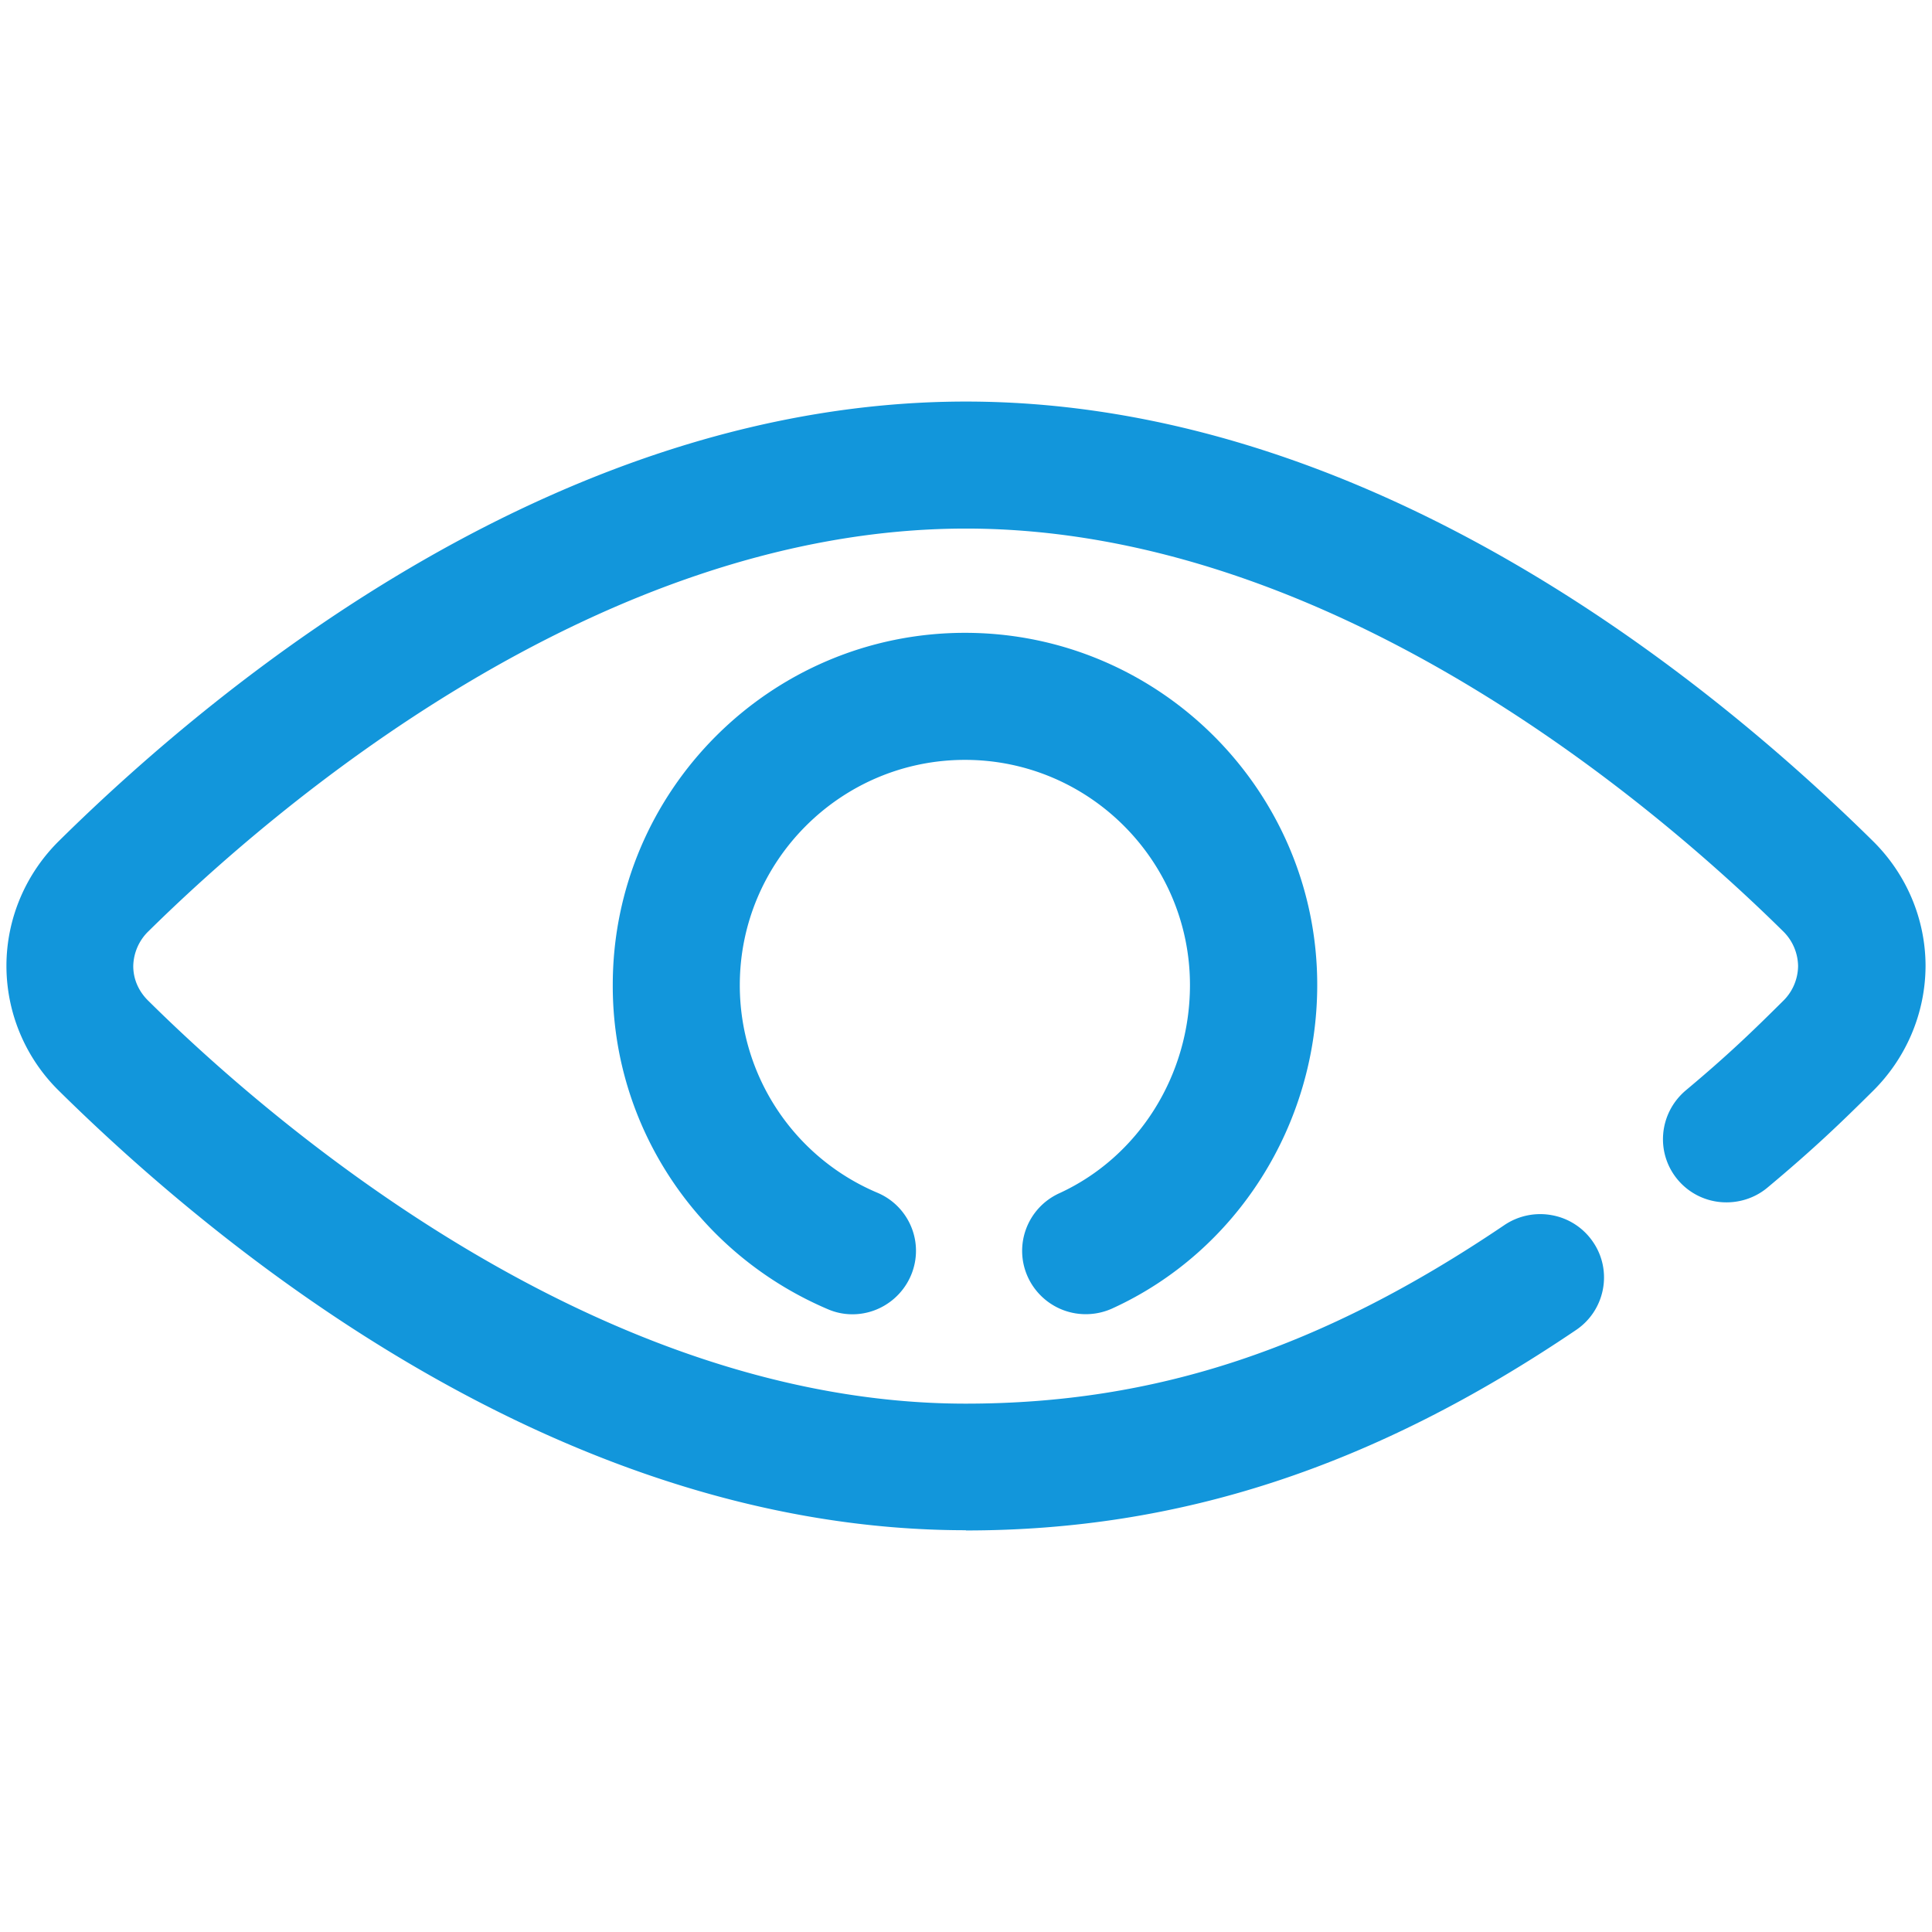 <?xml version="1.0" standalone="no"?><!DOCTYPE svg PUBLIC "-//W3C//DTD SVG 1.1//EN" "http://www.w3.org/Graphics/SVG/1.1/DTD/svg11.dtd"><svg t="1722501918134" class="icon" viewBox="0 0 1024 1024" version="1.1" xmlns="http://www.w3.org/2000/svg" p-id="4519" xmlns:xlink="http://www.w3.org/1999/xlink" width="200" height="200"><path d="M324.779 521.994c0-102.857 83.715-186.58 186.689-186.58 102.851 0 186.689 83.719 186.689 186.58 0 74.028-42.581 141.36-108.595 171.5-8.131 3.707-17.459 4.058-25.829 0.952s-15.186-9.448-18.893-17.459c-7.772-16.858-0.358-36.714 16.503-44.486 42.097-19.261 69.362-62.553 69.362-110.394 0-65.778-53.456-119.357-119.241-119.357-65.778 0-119.354 53.576-119.354 119.357a119.313 119.313 0 0 0 72.834 110.032c14.831 6.212 23.081 21.999 19.852 37.547-3.229 15.555-16.988 26.914-33.007 26.914a32.666 32.666 0 0 1-13.155-2.755c-69.246-29.539-114.094-97.113-113.855-171.851z m127.014 174.486c0.119 0 0.119 0 0 0 0.119 0 0.119 0 0 0zM992.369 578.56c-16.387 16.261-30.857 30.252-55.497 50.828-6.813 5.741-15.667 8.492-24.634 7.772a33.546 33.546 0 0 1-22.968-11.841c-11.96-14.234-10.042-35.28 4.188-47.36 22.726-19.012 35.642-31.573 51.429-47.247a26.279 26.279 0 0 0 8.134-18.654 26.31 26.31 0 0 0-8.134-18.657c-64.942-64.102-237.285-213.248-432.944-213.248-195.779 0-368.002 149.139-433.063 213.248a26.419 26.419 0 0 0-8.25 18.657c0 6.943 2.871 13.513 8.25 18.654 64.939 64.225 237.281 213.248 432.944 213.248 100.697 0 188.723-29.181 285.478-94.607a33.929 33.929 0 0 1 25.354-5.253 33.533 33.533 0 0 1 21.647 14.114c10.527 15.299 6.461 36.233-8.851 46.64-107.281 72.595-210.012 106.319-323.505 106.319v-0.119c-212.883 0-392.397-145.794-480.543-232.735A92.843 92.843 0 0 1 3.413 511.942c0-24.992 10.168-48.913 28.105-66.495 88.023-86.828 267.66-232.615 480.423-232.615 212.879 0 392.393 145.794 480.536 232.742 17.94 17.579 28.105 41.499 28.105 66.492-0.109 24.996-10.271 48.91-28.215 66.495z" fill="#1296db" p-id="4520"></path></svg>